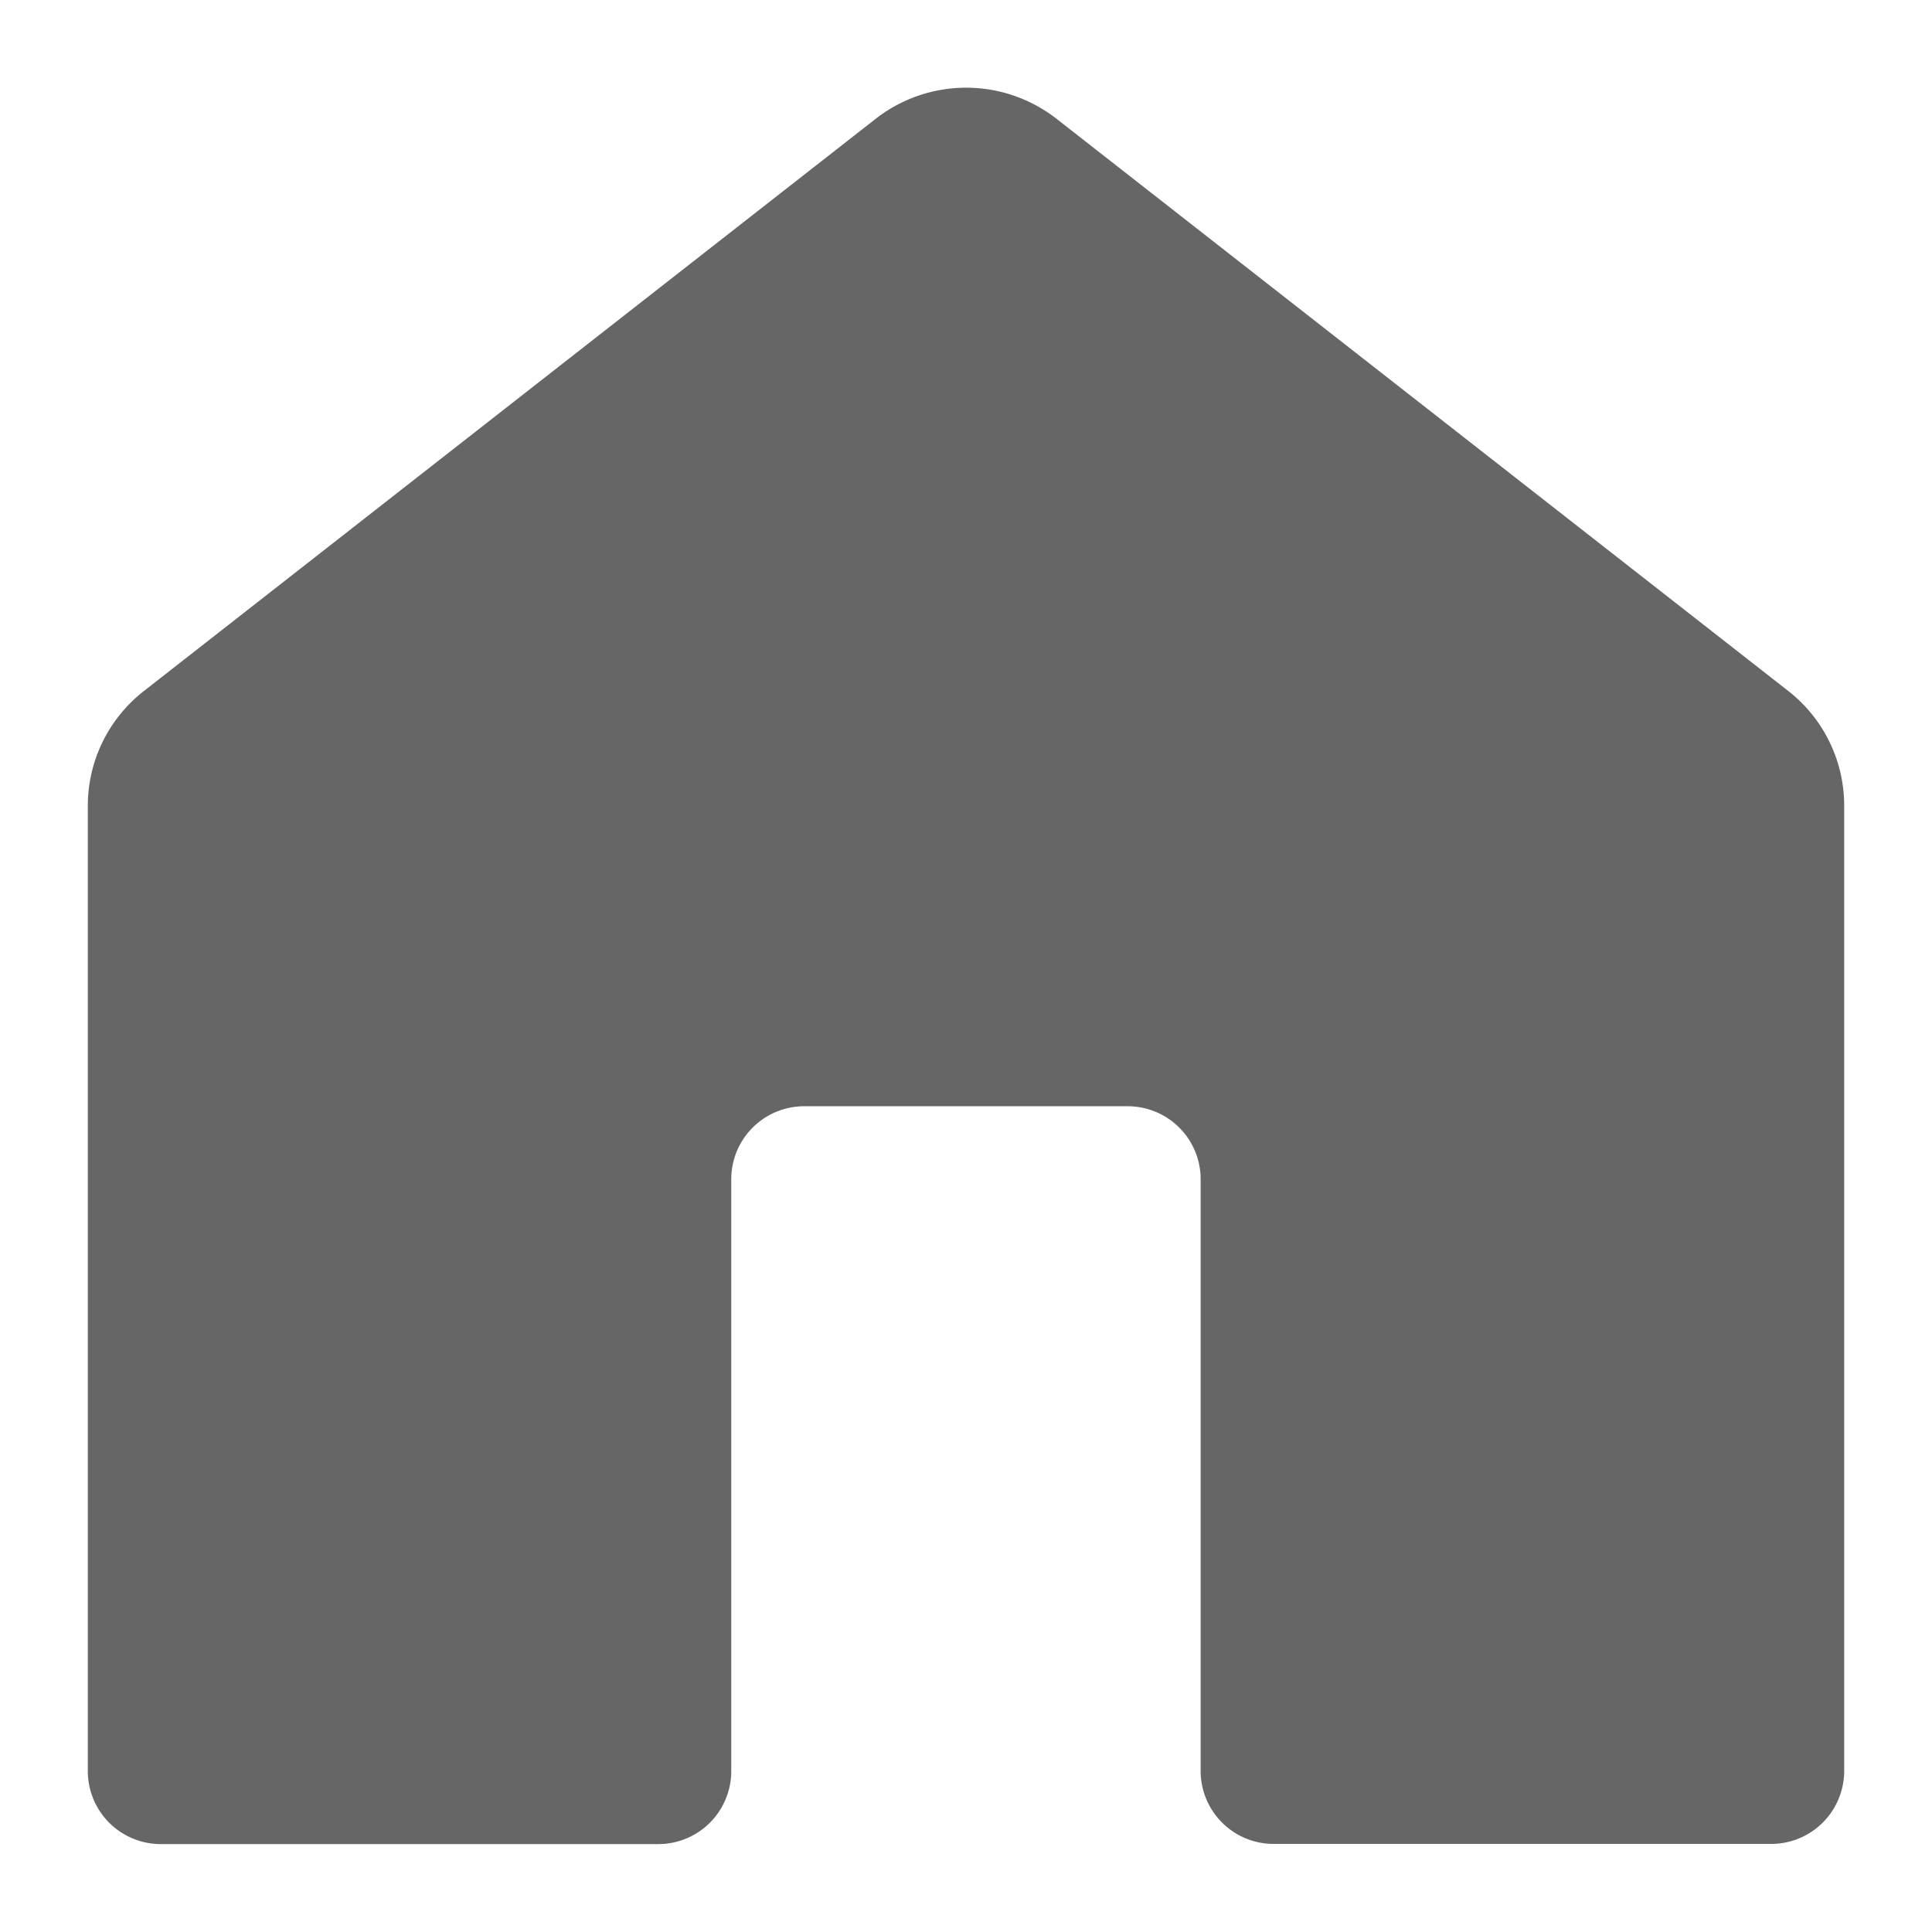 <svg xmlns="http://www.w3.org/2000/svg" width="22" height="22" viewBox="0 0 22 22">
  <g id="그룹_3847" data-name="그룹 3847" transform="translate(-171 -683)">
    <rect id="사각형_100" data-name="사각형 100" width="22" height="22" transform="translate(171 683)" fill="none"/>
    <path id="패스_9768" data-name="패스 9768" d="M188.97,579.986l-8.333,6.516a1.656,1.656,0,0,0-.637,1.3v11a.831.831,0,0,0,.833.829h5.661a.831.831,0,0,0,.833-.829v-6.744a.831.831,0,0,1,.833-.829h3.679a.831.831,0,0,1,.833.829V598.8a.831.831,0,0,0,.833.829h5.661A.831.831,0,0,0,200,598.8v-11a1.656,1.656,0,0,0-.637-1.3l-8.333-6.516A1.674,1.674,0,0,0,188.97,579.986Z" transform="translate(-8 104.368)" fill="#666"/>
  </g>
</svg>
